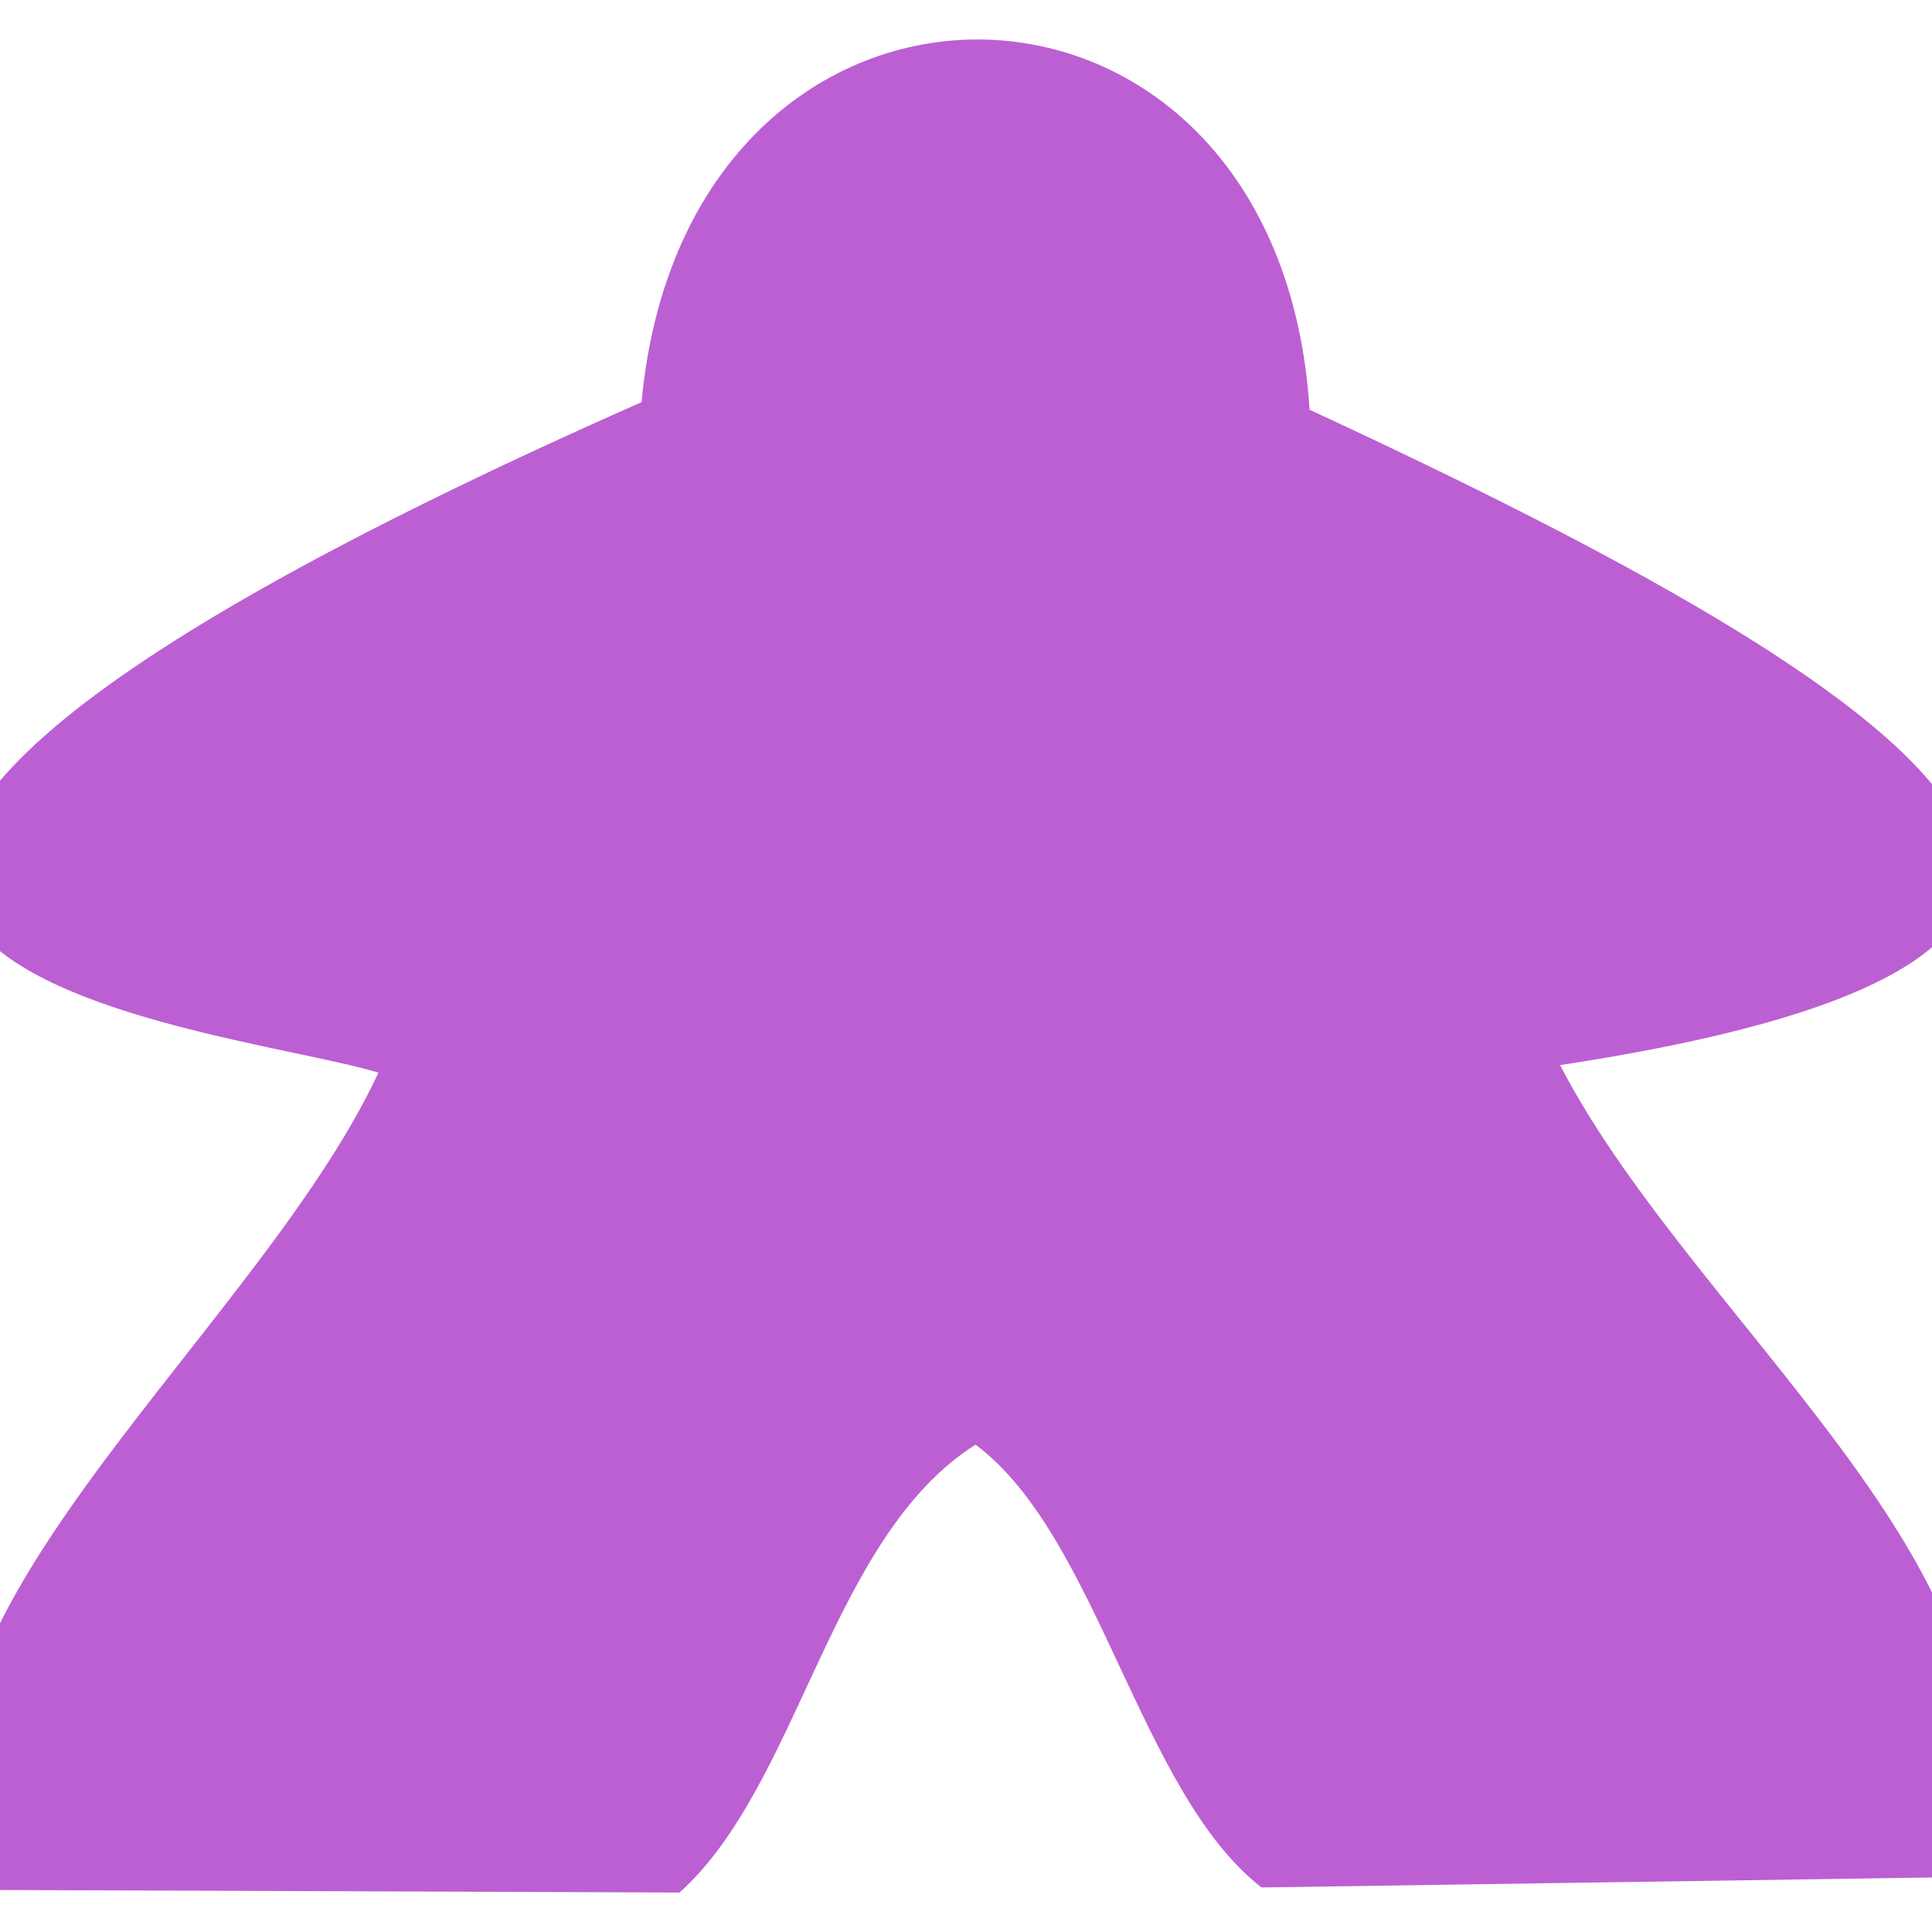 <?xml version="1.0" encoding="UTF-8" standalone="no"?>
<svg
   xmlns:dc="http://purl.org/dc/elements/1.1/"
   xmlns:cc="http://creativecommons.org/ns#"
   xmlns:rdf="http://www.w3.org/1999/02/22-rdf-syntax-ns#"
   xmlns:svg="http://www.w3.org/2000/svg"
   xmlns="http://www.w3.org/2000/svg"
   xmlns:sodipodi="http://sodipodi.sourceforge.net/DTD/sodipodi-0.dtd"
   xmlns:inkscape="http://www.inkscape.org/namespaces/inkscape"
   width="1400"
   height="1400"
   viewBox="0 0 370.417 370.417"
   version="1.1"
   id="svg1967"
   inkscape:version="1.0.2-2 (e86c870879, 2021-01-15)"
   sodipodi:docname="icon.svg"
   inkscape:export-filename="C:\Users\tkcan\dev\improved-bga-game-info-extension\extension_toolbar_icon32.png"
   inkscape:export-xdpi="2.1942856"
   inkscape:export-ydpi="2.1942856">
  <defs
     id="defs1961">
    <rect
       x="261.568"
       y="301.957"
       width="4.276"
       height="22.451"
       id="rect1252-0-9" />
    <rect
       x="261.568"
       y="301.957"
       width="4.276"
       height="22.451"
       id="rect2539" />
  </defs>
  <sodipodi:namedview
     id="base"
     pagecolor="#ffffff"
     bordercolor="#666666"
     borderopacity="1.0"
     inkscape:pageopacity="0.0"
     inkscape:pageshadow="2"
     inkscape:zoom="0.35"
     inkscape:cx="1247.2413"
     inkscape:cy="684.79689"
     inkscape:document-units="mm"
     inkscape:current-layer="layer2"
     inkscape:document-rotation="0"
     showgrid="false"
     units="px"
     showguides="true"
     inkscape:guide-bbox="true"
     inkscape:window-width="1920"
     inkscape:window-height="1001"
     inkscape:window-x="-9"
     inkscape:window-y="-9"
     inkscape:window-maximized="1" />
  <g
     inkscape:groupmode="layer"
     id="layer2"
     inkscape:label="Layer 2">
    <path
       style="fill:#bc5fd3;stroke:none;stroke-width:0.34px;stroke-linecap:butt;stroke-linejoin:miter;stroke-opacity:1"
       d="m 123.006,77.101 c 8.674,-93.62 122.177,-92.27 128.076,1.455 118.679,54.969 190.667,103.987 48.028,125.65 26.842,51.96 101.625,104.919 73.256,155.729 l -130.502,1.941 c -23.437,-18.257 -31.228,-67.248 -54.82,-84.899 -27.953,17.668 -33.657,65.129 -56.761,85.869 L -0.219,362.361 C -33.098,318.918 48.295,257.895 72.552,205.662 41.241,196.048 -118.631,183.871 123.006,77.101 Z"
       id="path864"
       sodipodi:nodetypes="cccccccccc" />
  </g>
</svg>
